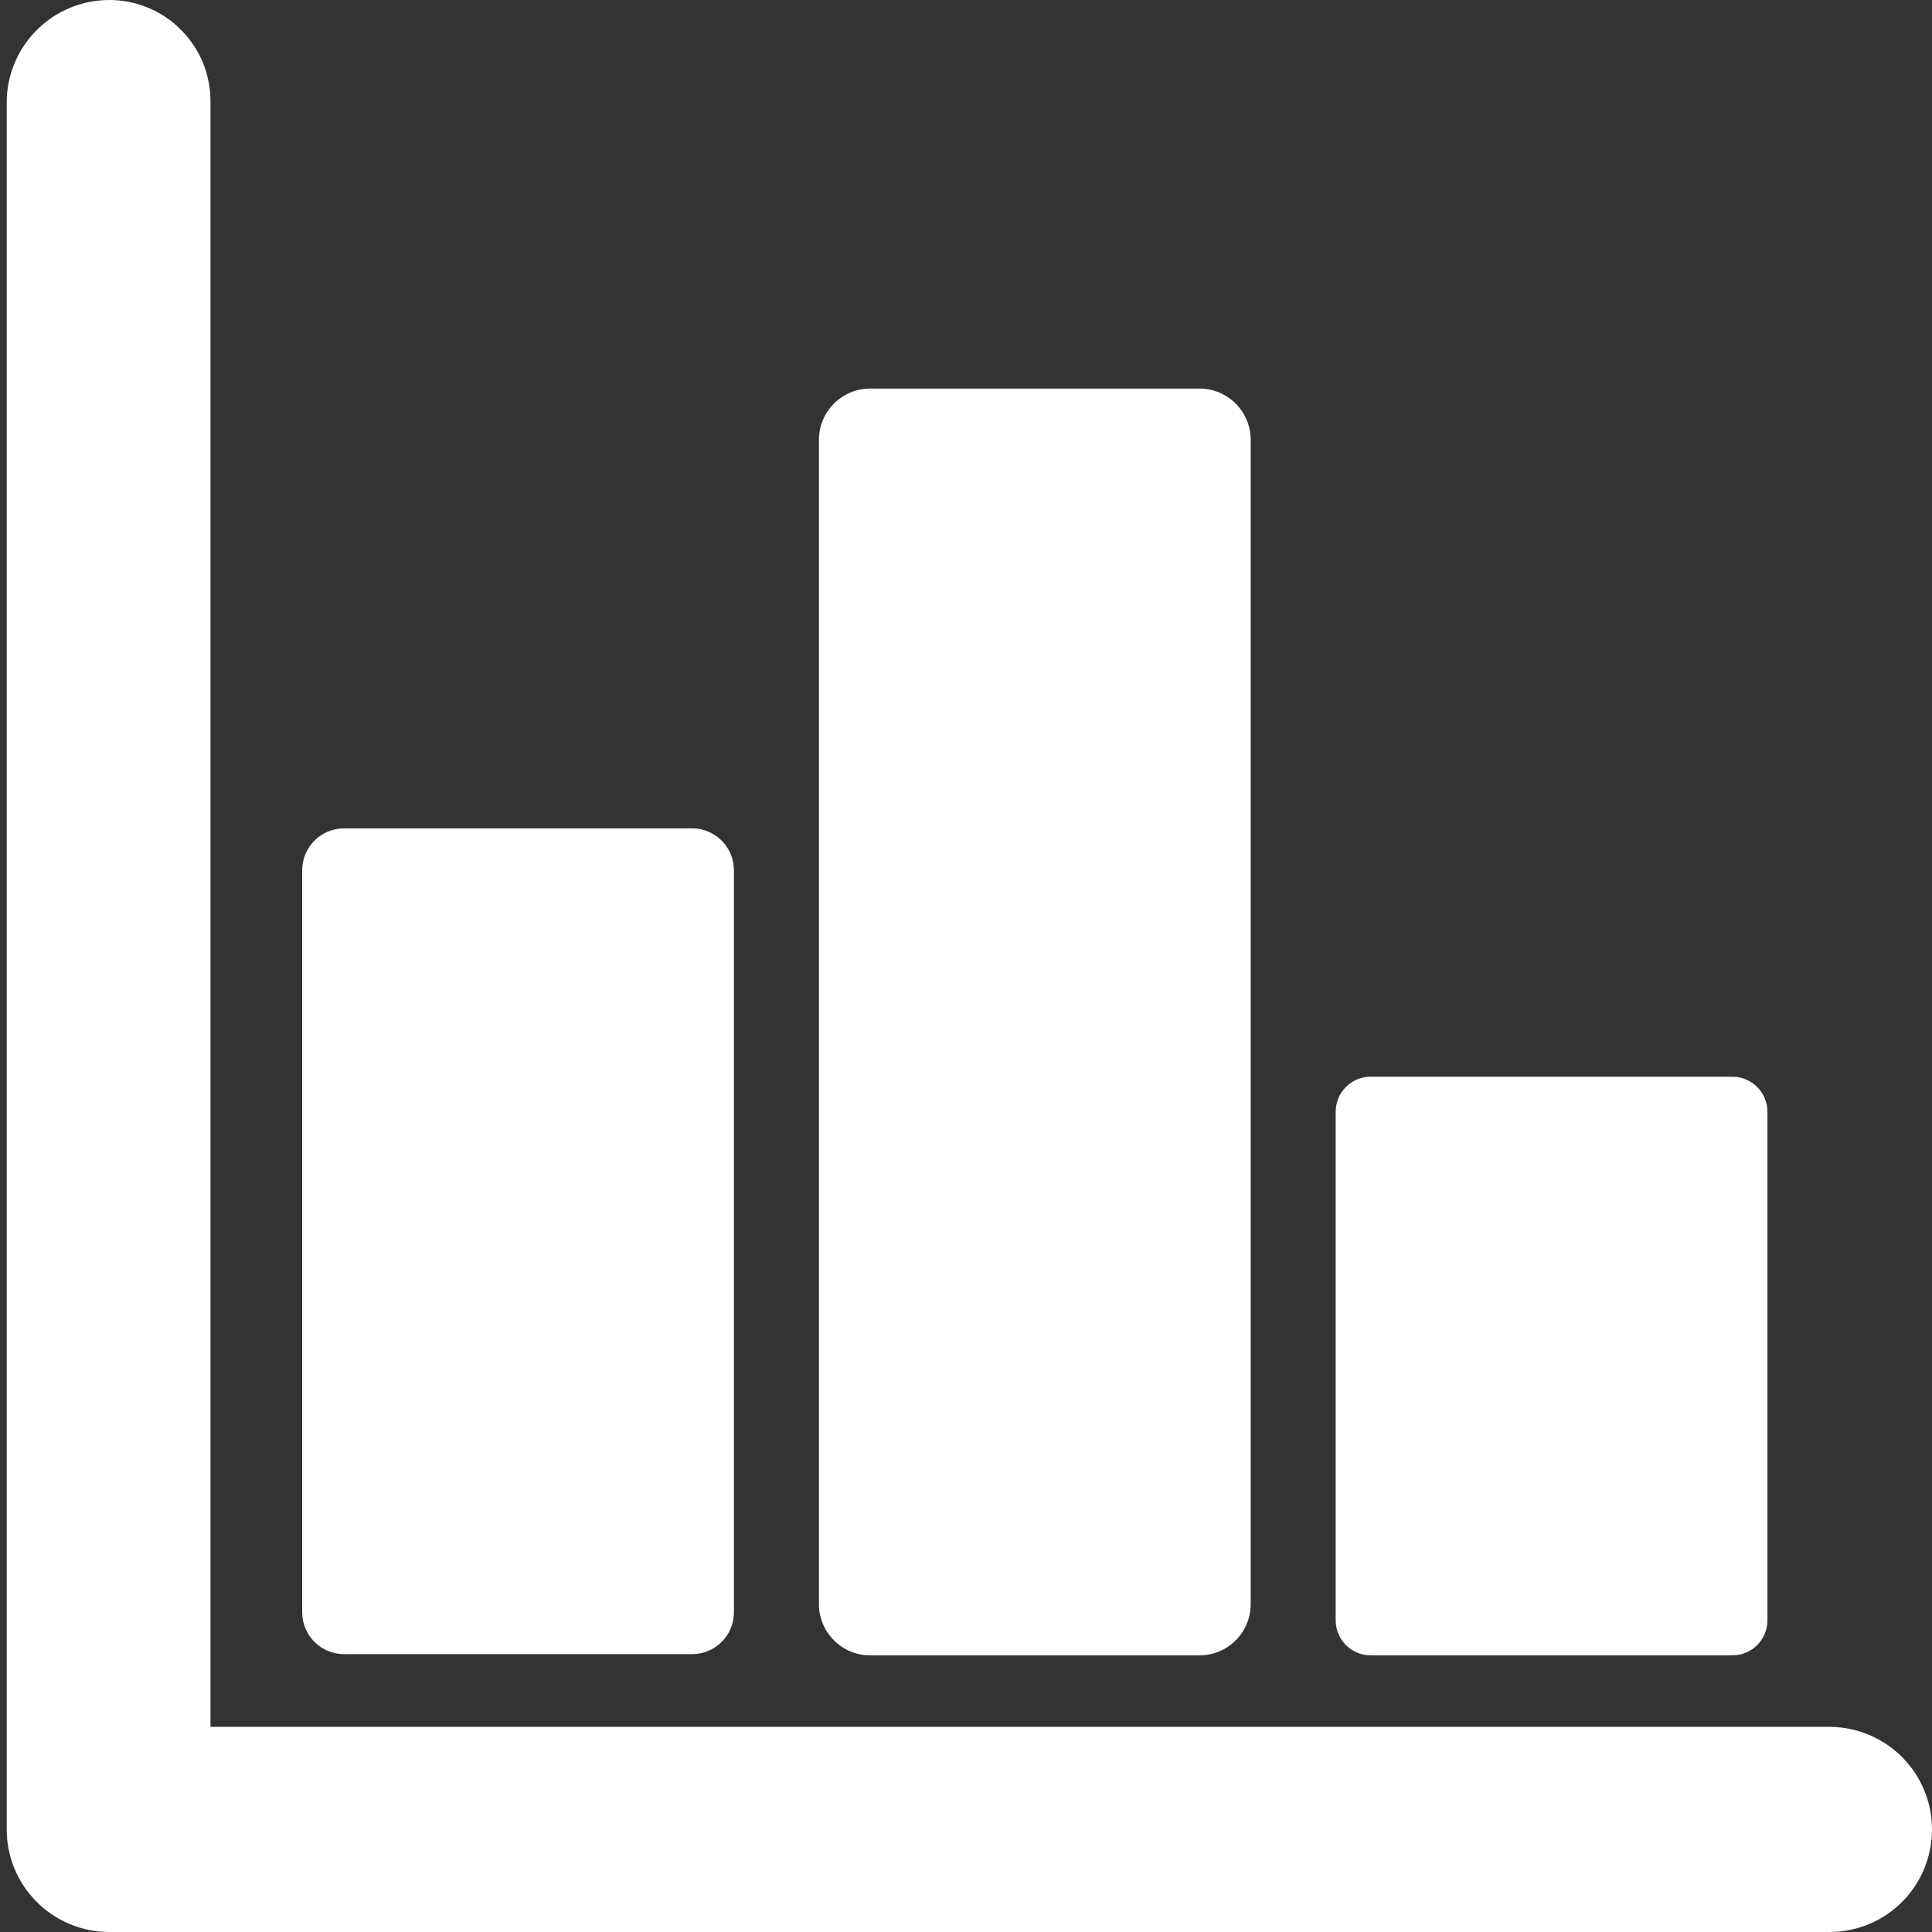 <svg width="17" height="17" viewBox="0 0 17 17" fill="none" xmlns="http://www.w3.org/2000/svg">
<rect x="0" y="0" width="17" height="17" fill="#333333" stroke="none"/>
<g clip-path="url(#clip0)">
<path d="M16.098 15.195H1.852V0.902C1.853 0.784 1.832 0.667 1.788 0.558C1.744 0.448 1.678 0.349 1.595 0.265C1.513 0.181 1.414 0.114 1.305 0.069C1.196 0.023 1.079 -1.04796e-05 0.962 3.51815e-09C0.722 3.51815e-09 0.493 0.095 0.324 0.264C0.154 0.433 0.059 0.663 0.059 0.902V16.098C0.059 16.337 0.154 16.567 0.324 16.736C0.493 16.905 0.722 17 0.962 17H16.098C16.337 17 16.567 16.905 16.736 16.736C16.905 16.567 17 16.337 17 16.098C17 15.858 16.905 15.629 16.736 15.46C16.567 15.291 16.337 15.195 16.098 15.195Z" fill="white"/>
<path d="M6.09 7.289H3.027C2.824 7.289 2.659 7.454 2.659 7.657V14.187C2.659 14.39 2.824 14.555 3.027 14.555H6.09C6.293 14.555 6.458 14.39 6.458 14.187V7.657C6.458 7.454 6.293 7.289 6.09 7.289Z" fill="white"/>
<path d="M10.554 3.419H7.657C7.408 3.419 7.206 3.621 7.206 3.87V14.115C7.206 14.364 7.408 14.566 7.657 14.566H10.554C10.803 14.566 11.005 14.364 11.005 14.115V3.87C11.005 3.621 10.803 3.419 10.554 3.419Z" fill="white"/>
<path d="M15.243 9.474H12.061C11.891 9.474 11.753 9.612 11.753 9.782V14.258C11.753 14.428 11.891 14.566 12.061 14.566H15.243C15.413 14.566 15.552 14.428 15.552 14.258V9.782C15.552 9.612 15.413 9.474 15.243 9.474Z" fill="white"/>
</g>
<defs>
<clipPath id="clip0">
<rect width="17" height="17" fill="white"/>
</clipPath>
</defs>
</svg>
